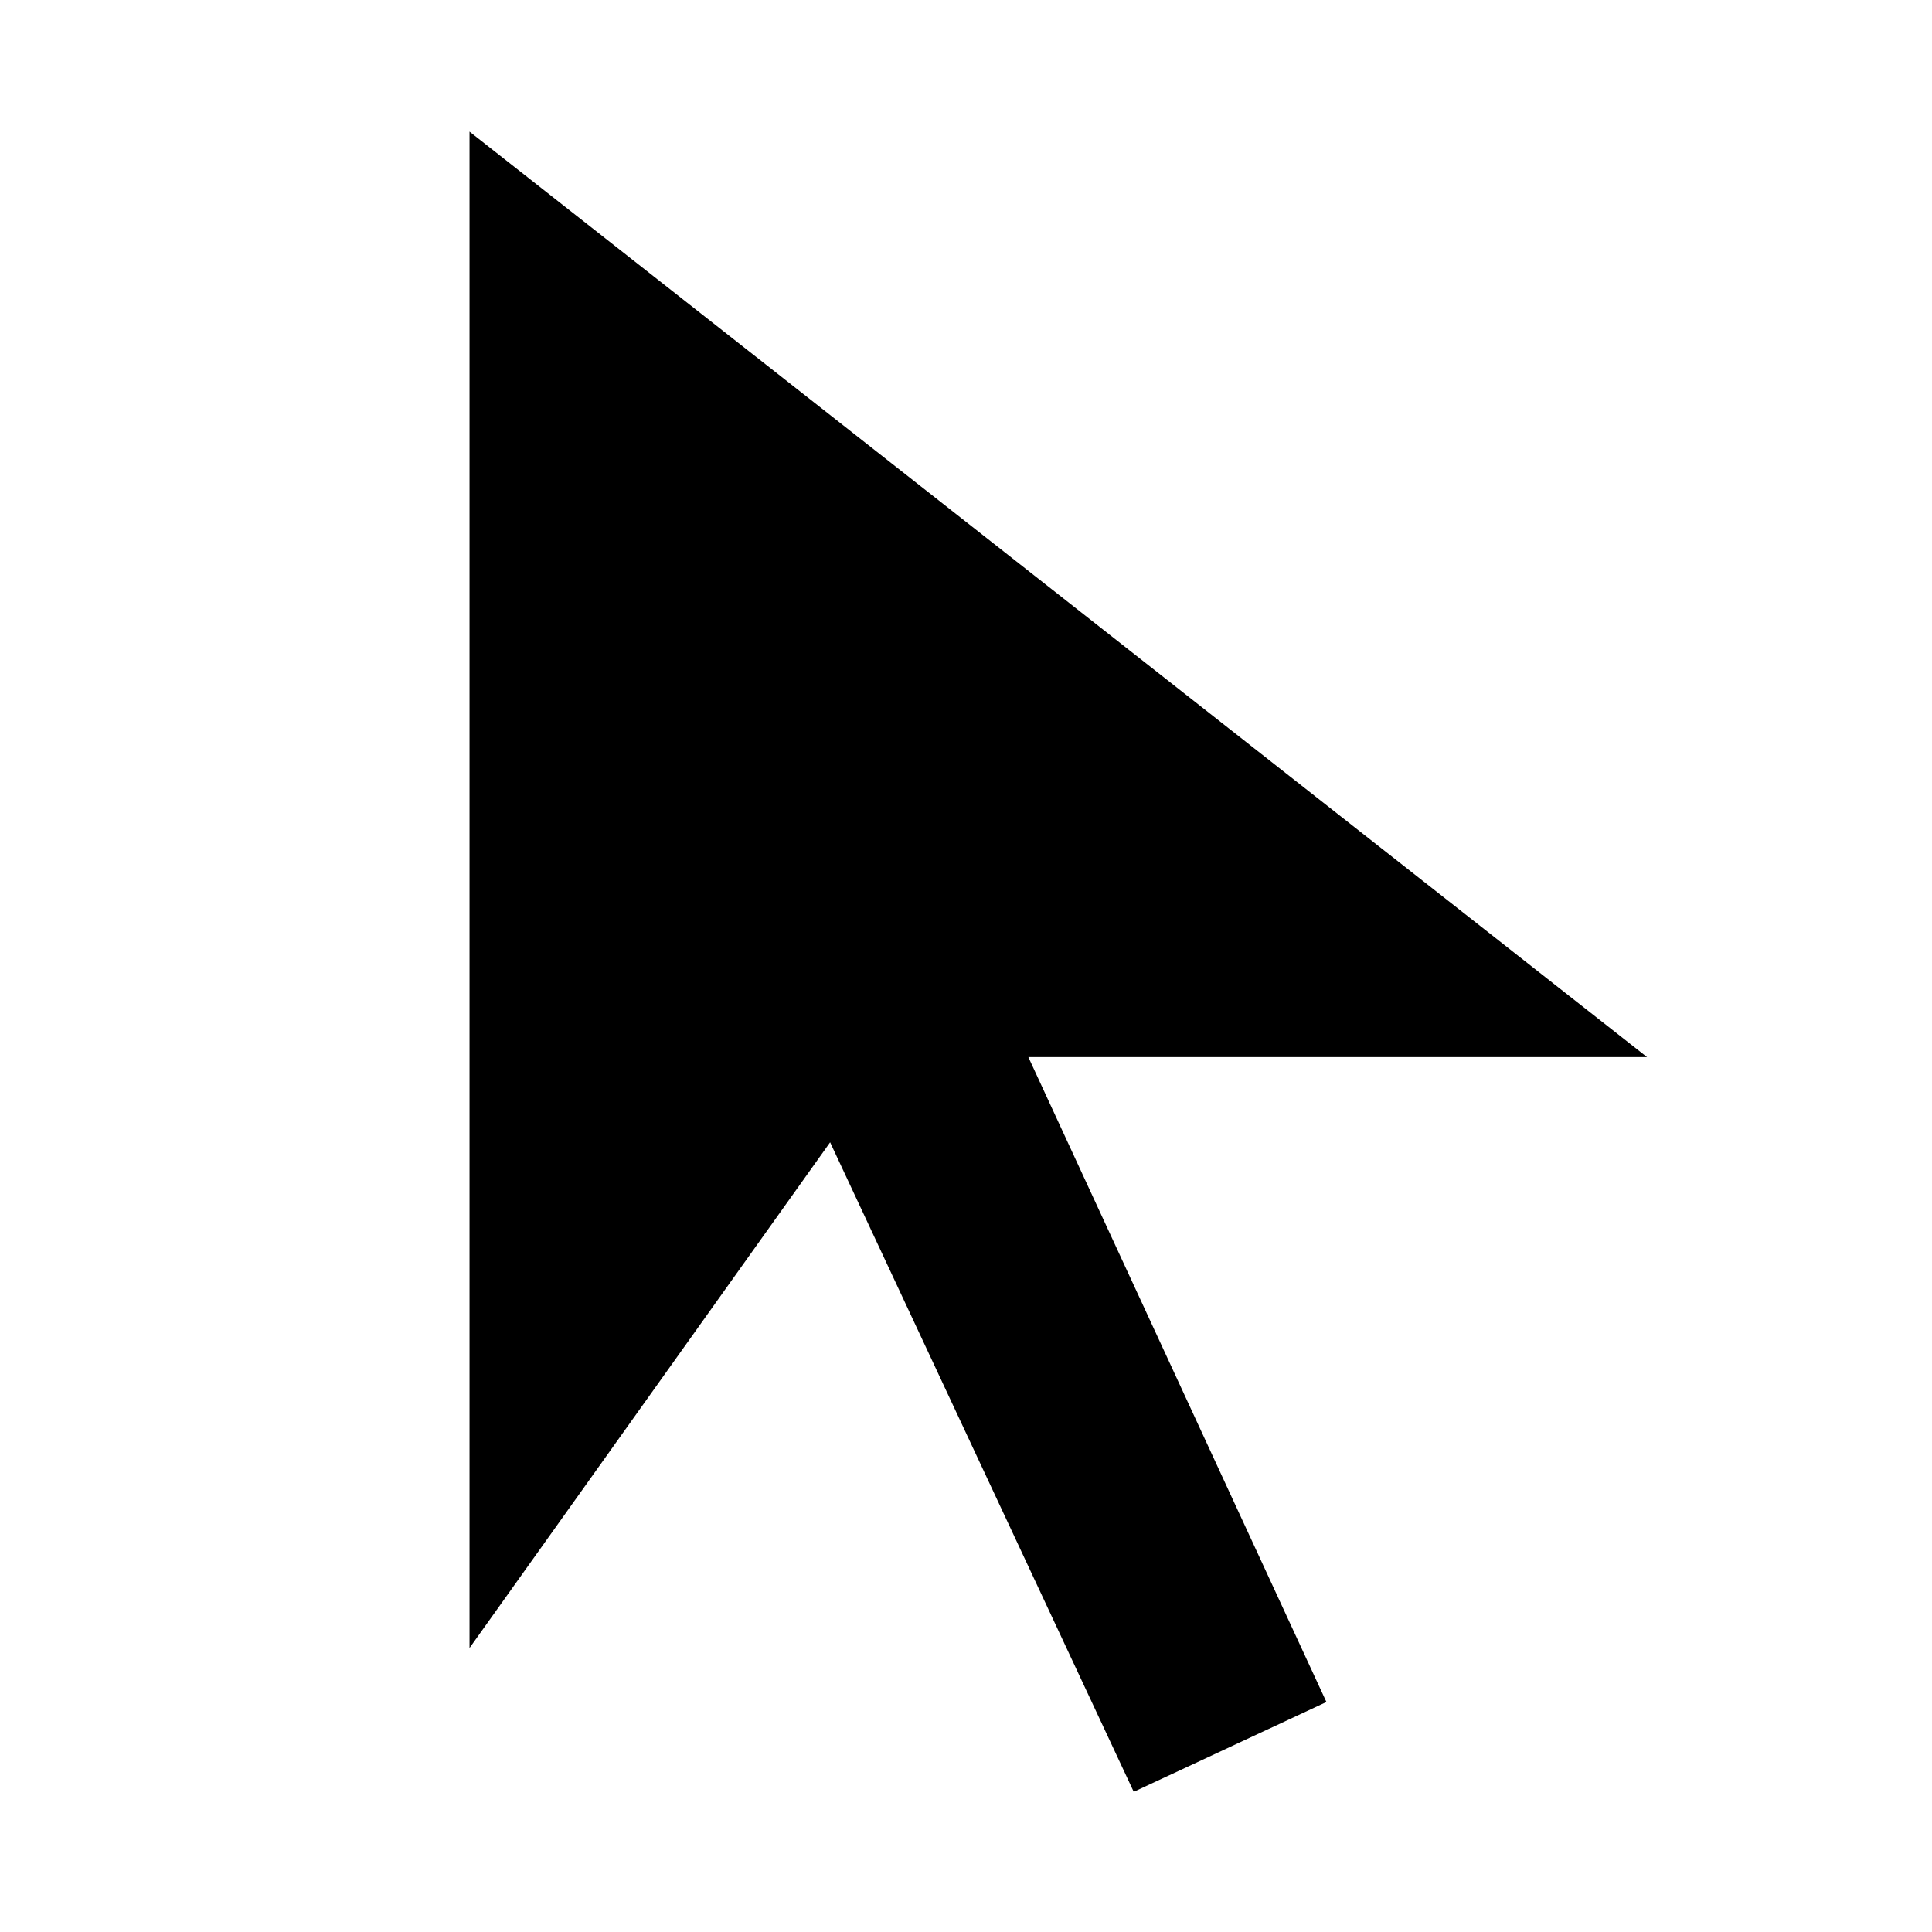 <svg xmlns="http://www.w3.org/2000/svg" width="48" height="48" viewBox="0 -960 960 960"><path d="M563.35-69.65 412.48-392.39 233.3-141.11v-753.48l585.11 459.85H510.98l148.11 320.46-95.74 44.63Z"/></svg>
